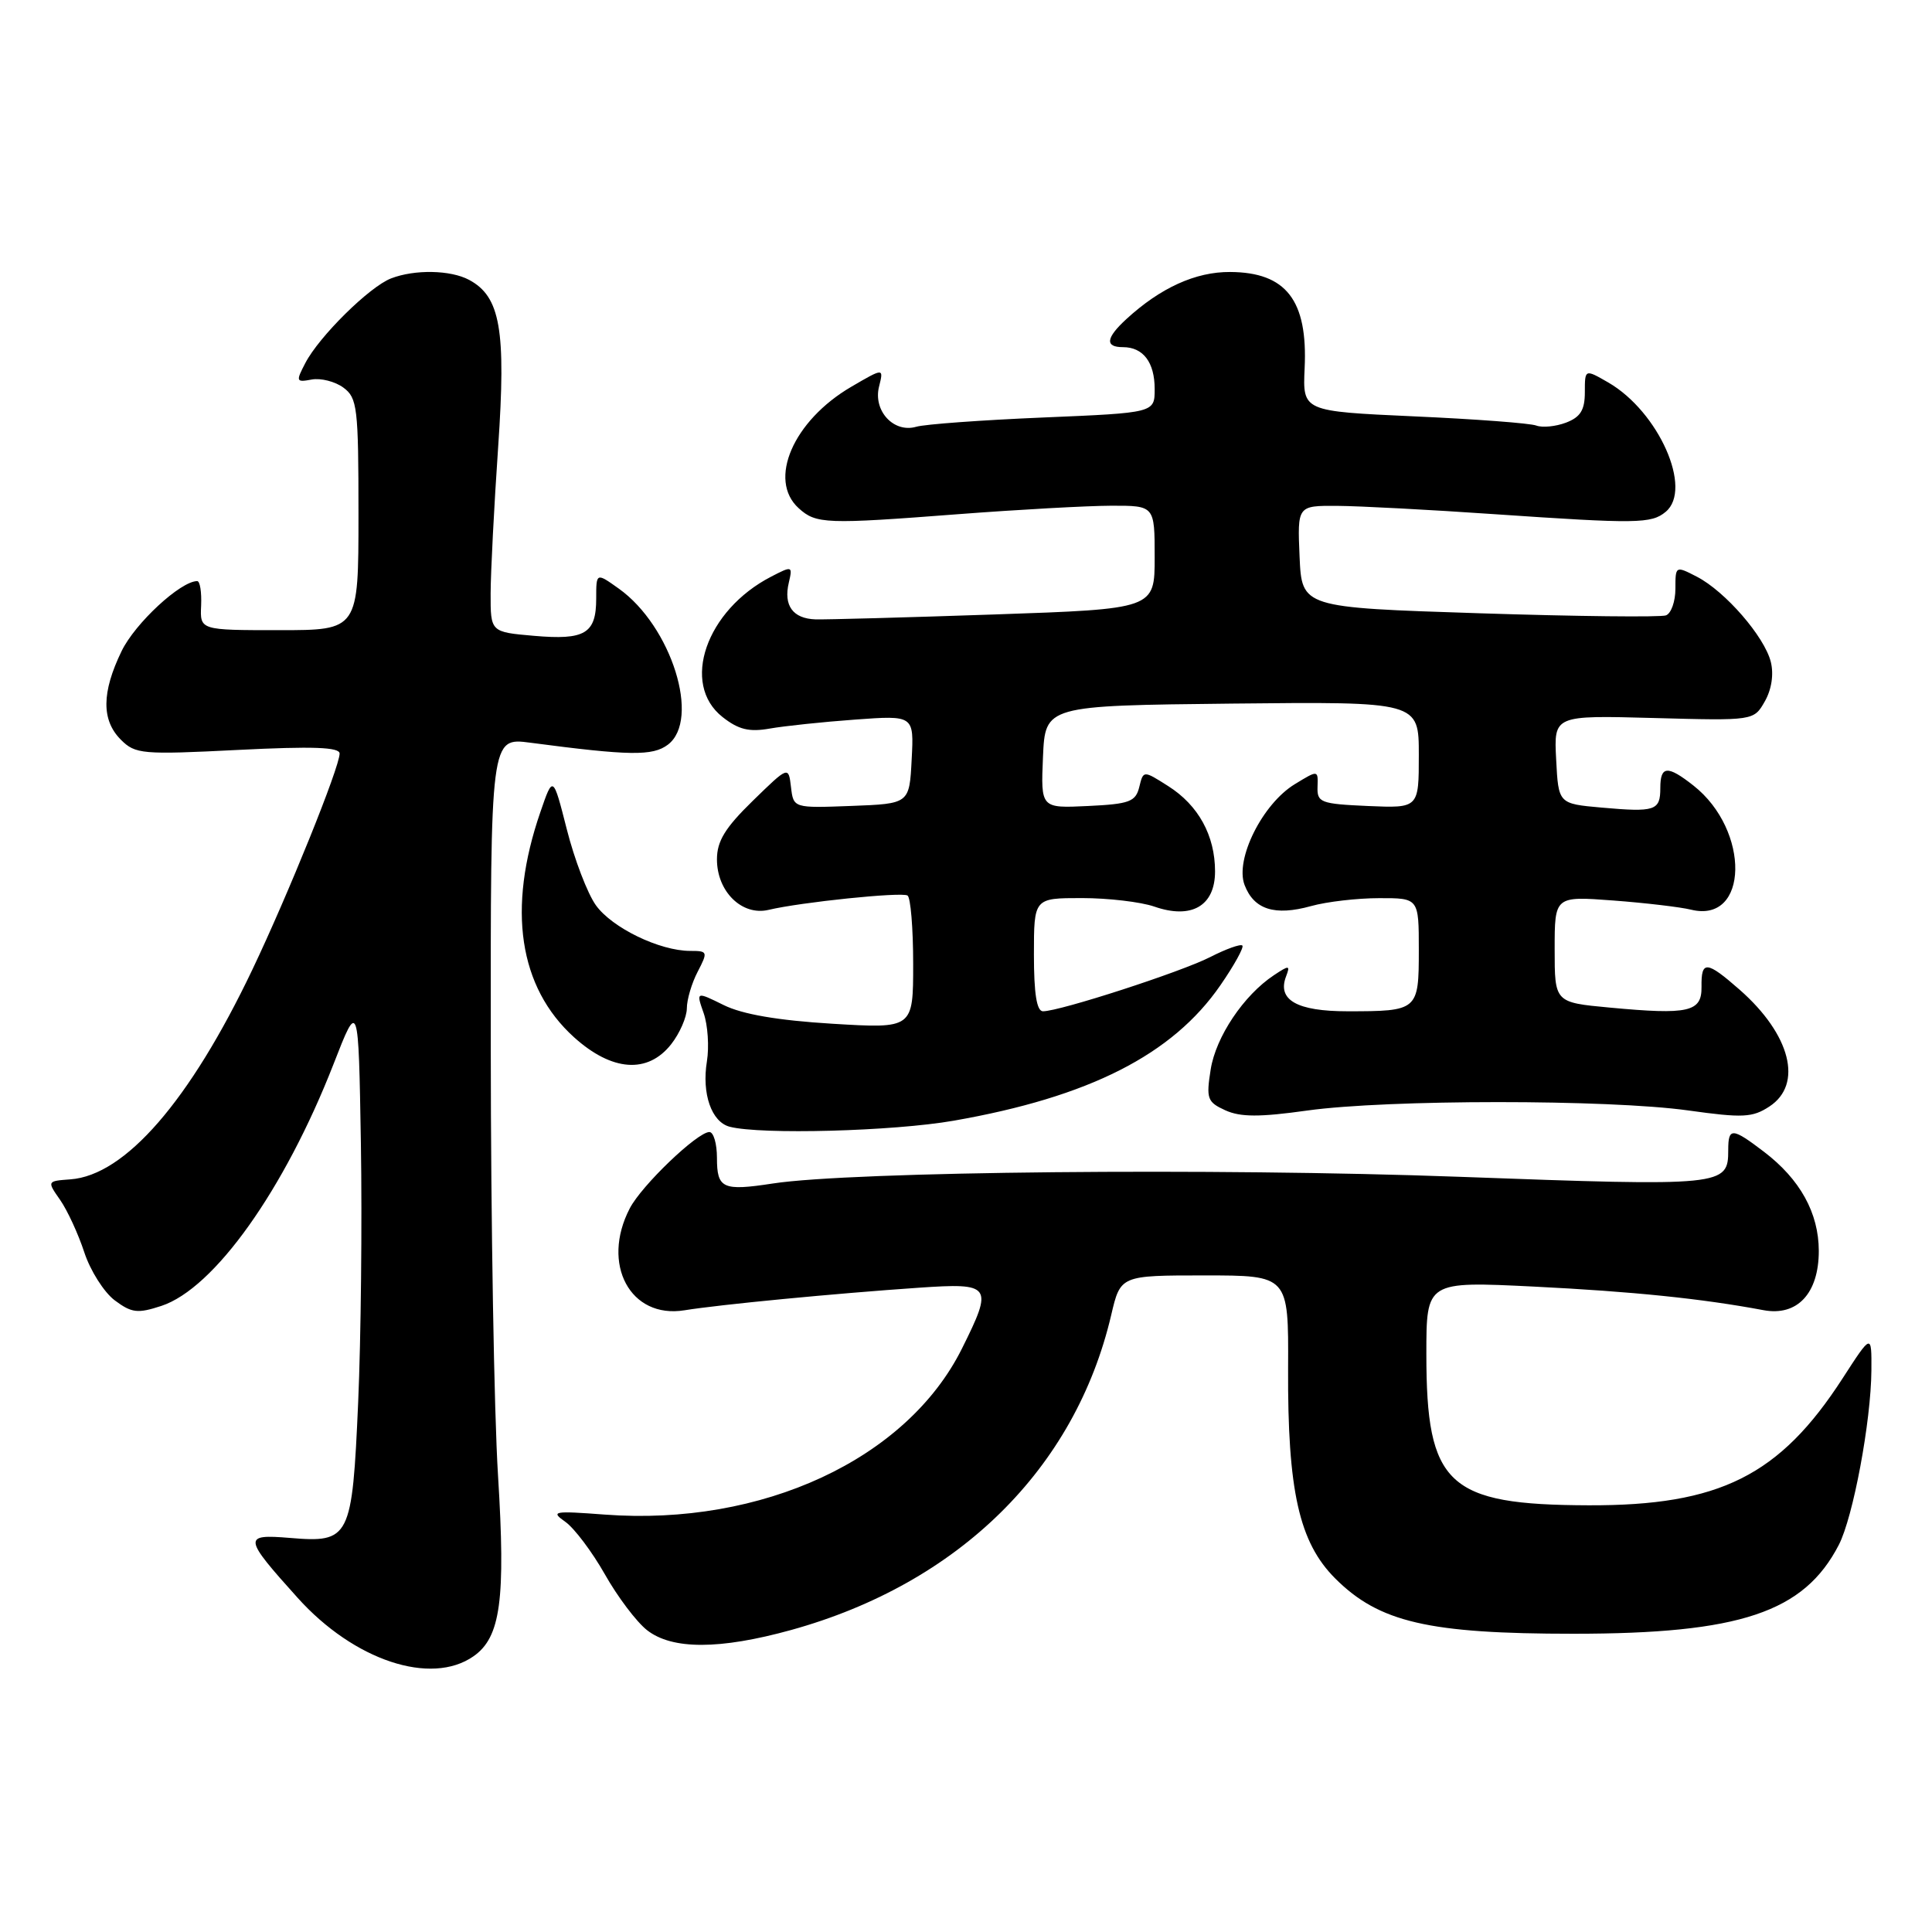<?xml version="1.0" encoding="UTF-8" standalone="no"?>
<!DOCTYPE svg PUBLIC "-//W3C//DTD SVG 1.1//EN" "http://www.w3.org/Graphics/SVG/1.1/DTD/svg11.dtd" >
<svg xmlns="http://www.w3.org/2000/svg" xmlns:xlink="http://www.w3.org/1999/xlink" version="1.1" viewBox="0 0 256 256">
 <g >
 <path fill="currentColor"
d=" M 62.75 219.46 C 66.34 216.95 67.01 211.98 65.99 195.50 C 65.47 187.25 65.04 161.87 65.03 139.11 C 65.00 97.72 65.00 97.72 70.25 98.41 C 83.46 100.15 86.48 100.19 88.49 98.68 C 92.87 95.38 88.97 82.97 82.00 78.00 C 79.00 75.86 79.00 75.86 79.00 79.31 C 79.00 83.96 77.52 84.84 70.75 84.25 C 65.00 83.75 65.00 83.75 65.01 78.63 C 65.02 75.81 65.47 67.06 66.01 59.20 C 67.07 43.68 66.30 39.30 62.15 37.08 C 59.70 35.77 54.95 35.68 51.82 36.89 C 48.96 37.99 42.29 44.58 40.46 48.10 C 39.18 50.55 39.23 50.68 41.30 50.29 C 42.51 50.07 44.40 50.55 45.50 51.36 C 47.35 52.72 47.50 53.99 47.50 68.17 C 47.50 83.50 47.50 83.50 37.00 83.50 C 26.50 83.50 26.50 83.50 26.65 80.25 C 26.73 78.46 26.50 77.00 26.13 77.00 C 23.93 77.00 17.90 82.58 16.11 86.28 C 13.46 91.75 13.43 95.43 16.02 98.02 C 17.93 99.93 18.84 100.01 31.52 99.37 C 41.46 98.87 45.00 99.00 45.00 99.85 C 45.00 101.66 38.18 118.54 33.43 128.50 C 25.14 145.89 16.58 155.74 9.33 156.27 C 6.23 156.50 6.22 156.50 7.97 159.00 C 8.93 160.38 10.37 163.50 11.17 165.94 C 11.97 168.38 13.79 171.24 15.20 172.30 C 17.45 173.98 18.24 174.07 21.38 173.04 C 28.39 170.73 37.68 157.67 44.19 141.01 C 47.50 132.51 47.50 132.51 47.82 151.51 C 47.99 161.95 47.83 177.38 47.46 185.79 C 46.66 203.90 46.38 204.45 38.38 203.78 C 32.17 203.27 32.22 203.70 39.44 211.72 C 46.90 220.02 57.11 223.41 62.75 219.46 Z  M 104.84 215.98 C 127.02 209.83 142.47 194.62 147.24 174.25 C 148.47 169.00 148.47 169.00 159.60 169.00 C 170.74 169.00 170.74 169.00 170.68 181.25 C 170.60 197.52 172.13 204.36 176.92 209.15 C 182.73 214.96 189.28 216.48 208.50 216.48 C 230.55 216.48 239.03 213.65 243.65 204.71 C 245.55 201.03 247.92 188.36 247.97 181.59 C 248.00 176.69 248.00 176.69 244.16 182.63 C 235.82 195.54 227.85 199.52 210.50 199.46 C 191.80 199.40 189.00 196.79 189.00 179.42 C 189.00 169.78 189.00 169.78 203.25 170.48 C 216.33 171.13 225.50 172.07 233.65 173.60 C 238.14 174.45 241.00 171.39 241.00 165.75 C 240.99 160.73 238.53 156.27 233.74 152.62 C 229.52 149.40 229.00 149.37 229.00 152.38 C 229.00 157.16 228.49 157.22 193.32 155.93 C 160.99 154.74 112.85 155.21 102.40 156.82 C 95.75 157.84 95.00 157.49 95.00 153.42 C 95.00 151.54 94.55 150.00 94.00 150.00 C 92.41 150.00 85.00 157.09 83.44 160.13 C 79.61 167.51 83.52 174.78 90.69 173.62 C 95.37 172.86 110.66 171.39 121.75 170.63 C 131.40 169.97 131.64 170.31 127.46 178.70 C 120.16 193.35 100.99 202.25 80.12 200.69 C 73.33 200.18 72.92 200.25 74.91 201.65 C 76.10 202.49 78.45 205.61 80.14 208.59 C 81.82 211.57 84.34 214.91 85.73 216.00 C 89.05 218.61 95.36 218.60 104.84 215.98 Z  M 126.36 148.50 C 144.32 145.36 155.37 139.75 161.71 130.55 C 163.55 127.89 164.85 125.52 164.62 125.29 C 164.39 125.05 162.46 125.74 160.35 126.82 C 156.47 128.80 140.42 134.00 138.20 134.00 C 137.37 134.00 137.00 131.66 137.00 126.50 C 137.00 119.00 137.00 119.00 143.35 119.00 C 146.84 119.00 151.15 119.51 152.93 120.12 C 157.87 121.85 161.00 120.05 161.00 115.47 C 161.00 110.72 158.80 106.70 154.79 104.16 C 151.50 102.07 151.50 102.07 150.96 104.28 C 150.48 106.23 149.67 106.54 144.16 106.80 C 137.91 107.10 137.91 107.10 138.20 100.30 C 138.50 93.50 138.50 93.50 163.25 93.23 C 188.00 92.97 188.00 92.97 188.00 100.03 C 188.00 107.09 188.00 107.09 181.25 106.80 C 174.99 106.52 174.51 106.34 174.58 104.26 C 174.66 102.02 174.66 102.02 171.58 103.90 C 167.28 106.51 163.62 113.86 164.91 117.26 C 166.15 120.52 168.91 121.40 173.72 120.06 C 175.80 119.48 179.86 119.01 182.75 119.01 C 188.00 119.00 188.00 119.00 188.00 125.89 C 188.00 133.91 187.89 134.00 178.54 134.00 C 171.85 134.00 169.21 132.50 170.41 129.38 C 170.98 127.88 170.83 127.87 168.80 129.22 C 164.80 131.87 161.10 137.39 160.42 141.72 C 159.81 145.58 159.97 146.03 162.36 147.12 C 164.36 148.03 166.90 148.04 173.23 147.15 C 183.86 145.67 213.11 145.66 223.70 147.14 C 230.93 148.15 232.21 148.09 234.45 146.62 C 238.95 143.68 237.27 137.08 230.52 131.15 C 226.12 127.29 225.41 127.24 225.46 130.75 C 225.51 134.10 223.77 134.49 213.29 133.51 C 206.00 132.83 206.00 132.83 206.00 125.79 C 206.00 118.74 206.00 118.74 213.75 119.32 C 218.01 119.64 222.67 120.19 224.09 120.54 C 231.72 122.40 231.94 110.03 224.39 104.09 C 220.95 101.38 220.00 101.45 220.00 104.42 C 220.00 107.42 219.33 107.64 212.22 107.01 C 206.50 106.50 206.50 106.50 206.20 100.64 C 205.89 94.78 205.89 94.78 219.14 95.14 C 232.39 95.50 232.39 95.50 233.85 92.93 C 234.75 91.35 235.05 89.34 234.64 87.70 C 233.80 84.35 228.60 78.36 224.85 76.42 C 222.02 74.96 222.00 74.97 222.00 78.01 C 222.00 79.69 221.44 81.28 220.75 81.54 C 220.06 81.80 208.93 81.68 196.00 81.26 C 172.50 80.50 172.50 80.50 172.20 73.75 C 171.91 67.00 171.91 67.00 177.20 67.03 C 180.12 67.05 189.47 67.54 198.00 68.13 C 216.89 69.42 218.82 69.40 220.71 67.82 C 224.34 64.82 219.79 54.56 213.12 50.69 C 210.00 48.89 210.00 48.89 210.00 51.97 C 210.00 54.33 209.42 55.27 207.51 56.00 C 206.14 56.52 204.37 56.69 203.57 56.39 C 202.78 56.08 195.48 55.53 187.37 55.17 C 172.61 54.50 172.61 54.50 172.87 48.81 C 173.30 39.79 170.43 36.08 163.00 36.04 C 158.43 36.01 153.77 38.13 149.25 42.28 C 146.53 44.78 146.38 46.00 148.80 46.00 C 151.48 46.00 153.00 48.01 153.00 51.55 C 153.00 54.70 153.00 54.70 138.25 55.32 C 130.14 55.66 122.55 56.21 121.40 56.55 C 118.42 57.41 115.67 54.43 116.48 51.22 C 117.10 48.74 117.10 48.74 112.80 51.25 C 105.11 55.74 101.70 63.60 105.83 67.34 C 108.14 69.44 109.42 69.48 127.00 68.13 C 134.97 67.52 144.09 67.02 147.25 67.01 C 153.00 67.00 153.00 67.00 153.00 73.84 C 153.00 80.69 153.00 80.69 131.75 81.42 C 120.06 81.82 109.40 82.11 108.06 82.07 C 105.06 81.97 103.80 80.24 104.52 77.21 C 105.04 74.98 104.98 74.96 102.18 76.41 C 93.55 80.87 90.17 90.63 95.74 95.01 C 97.86 96.68 99.27 97.02 101.99 96.54 C 103.92 96.20 109.01 95.66 113.30 95.35 C 121.11 94.78 121.11 94.78 120.80 100.64 C 120.50 106.50 120.50 106.50 112.82 106.79 C 105.14 107.08 105.14 107.08 104.81 104.29 C 104.48 101.50 104.48 101.50 99.74 106.12 C 96.08 109.69 95.00 111.45 95.00 113.87 C 95.00 118.15 98.33 121.40 101.85 120.56 C 106.14 119.54 119.43 118.17 120.25 118.66 C 120.66 118.91 121.00 122.98 121.00 127.71 C 121.00 136.30 121.00 136.30 110.28 135.65 C 103.06 135.21 98.37 134.40 95.90 133.18 C 92.23 131.37 92.23 131.37 93.24 134.25 C 93.79 135.83 93.98 138.71 93.67 140.63 C 92.97 144.93 94.28 148.67 96.69 149.30 C 100.82 150.37 118.34 149.90 126.36 148.50 Z  M 88.93 138.37 C 90.07 136.92 91.00 134.78 91.01 133.62 C 91.01 132.45 91.66 130.26 92.45 128.75 C 93.82 126.11 93.78 126.00 91.46 126.00 C 87.41 126.00 81.09 122.94 78.95 119.94 C 77.84 118.38 76.11 113.86 75.11 109.91 C 73.28 102.72 73.28 102.72 71.60 107.61 C 67.18 120.42 68.74 130.82 76.06 137.44 C 81.08 141.97 85.82 142.32 88.93 138.37 Z "/>
</g>
</svg>